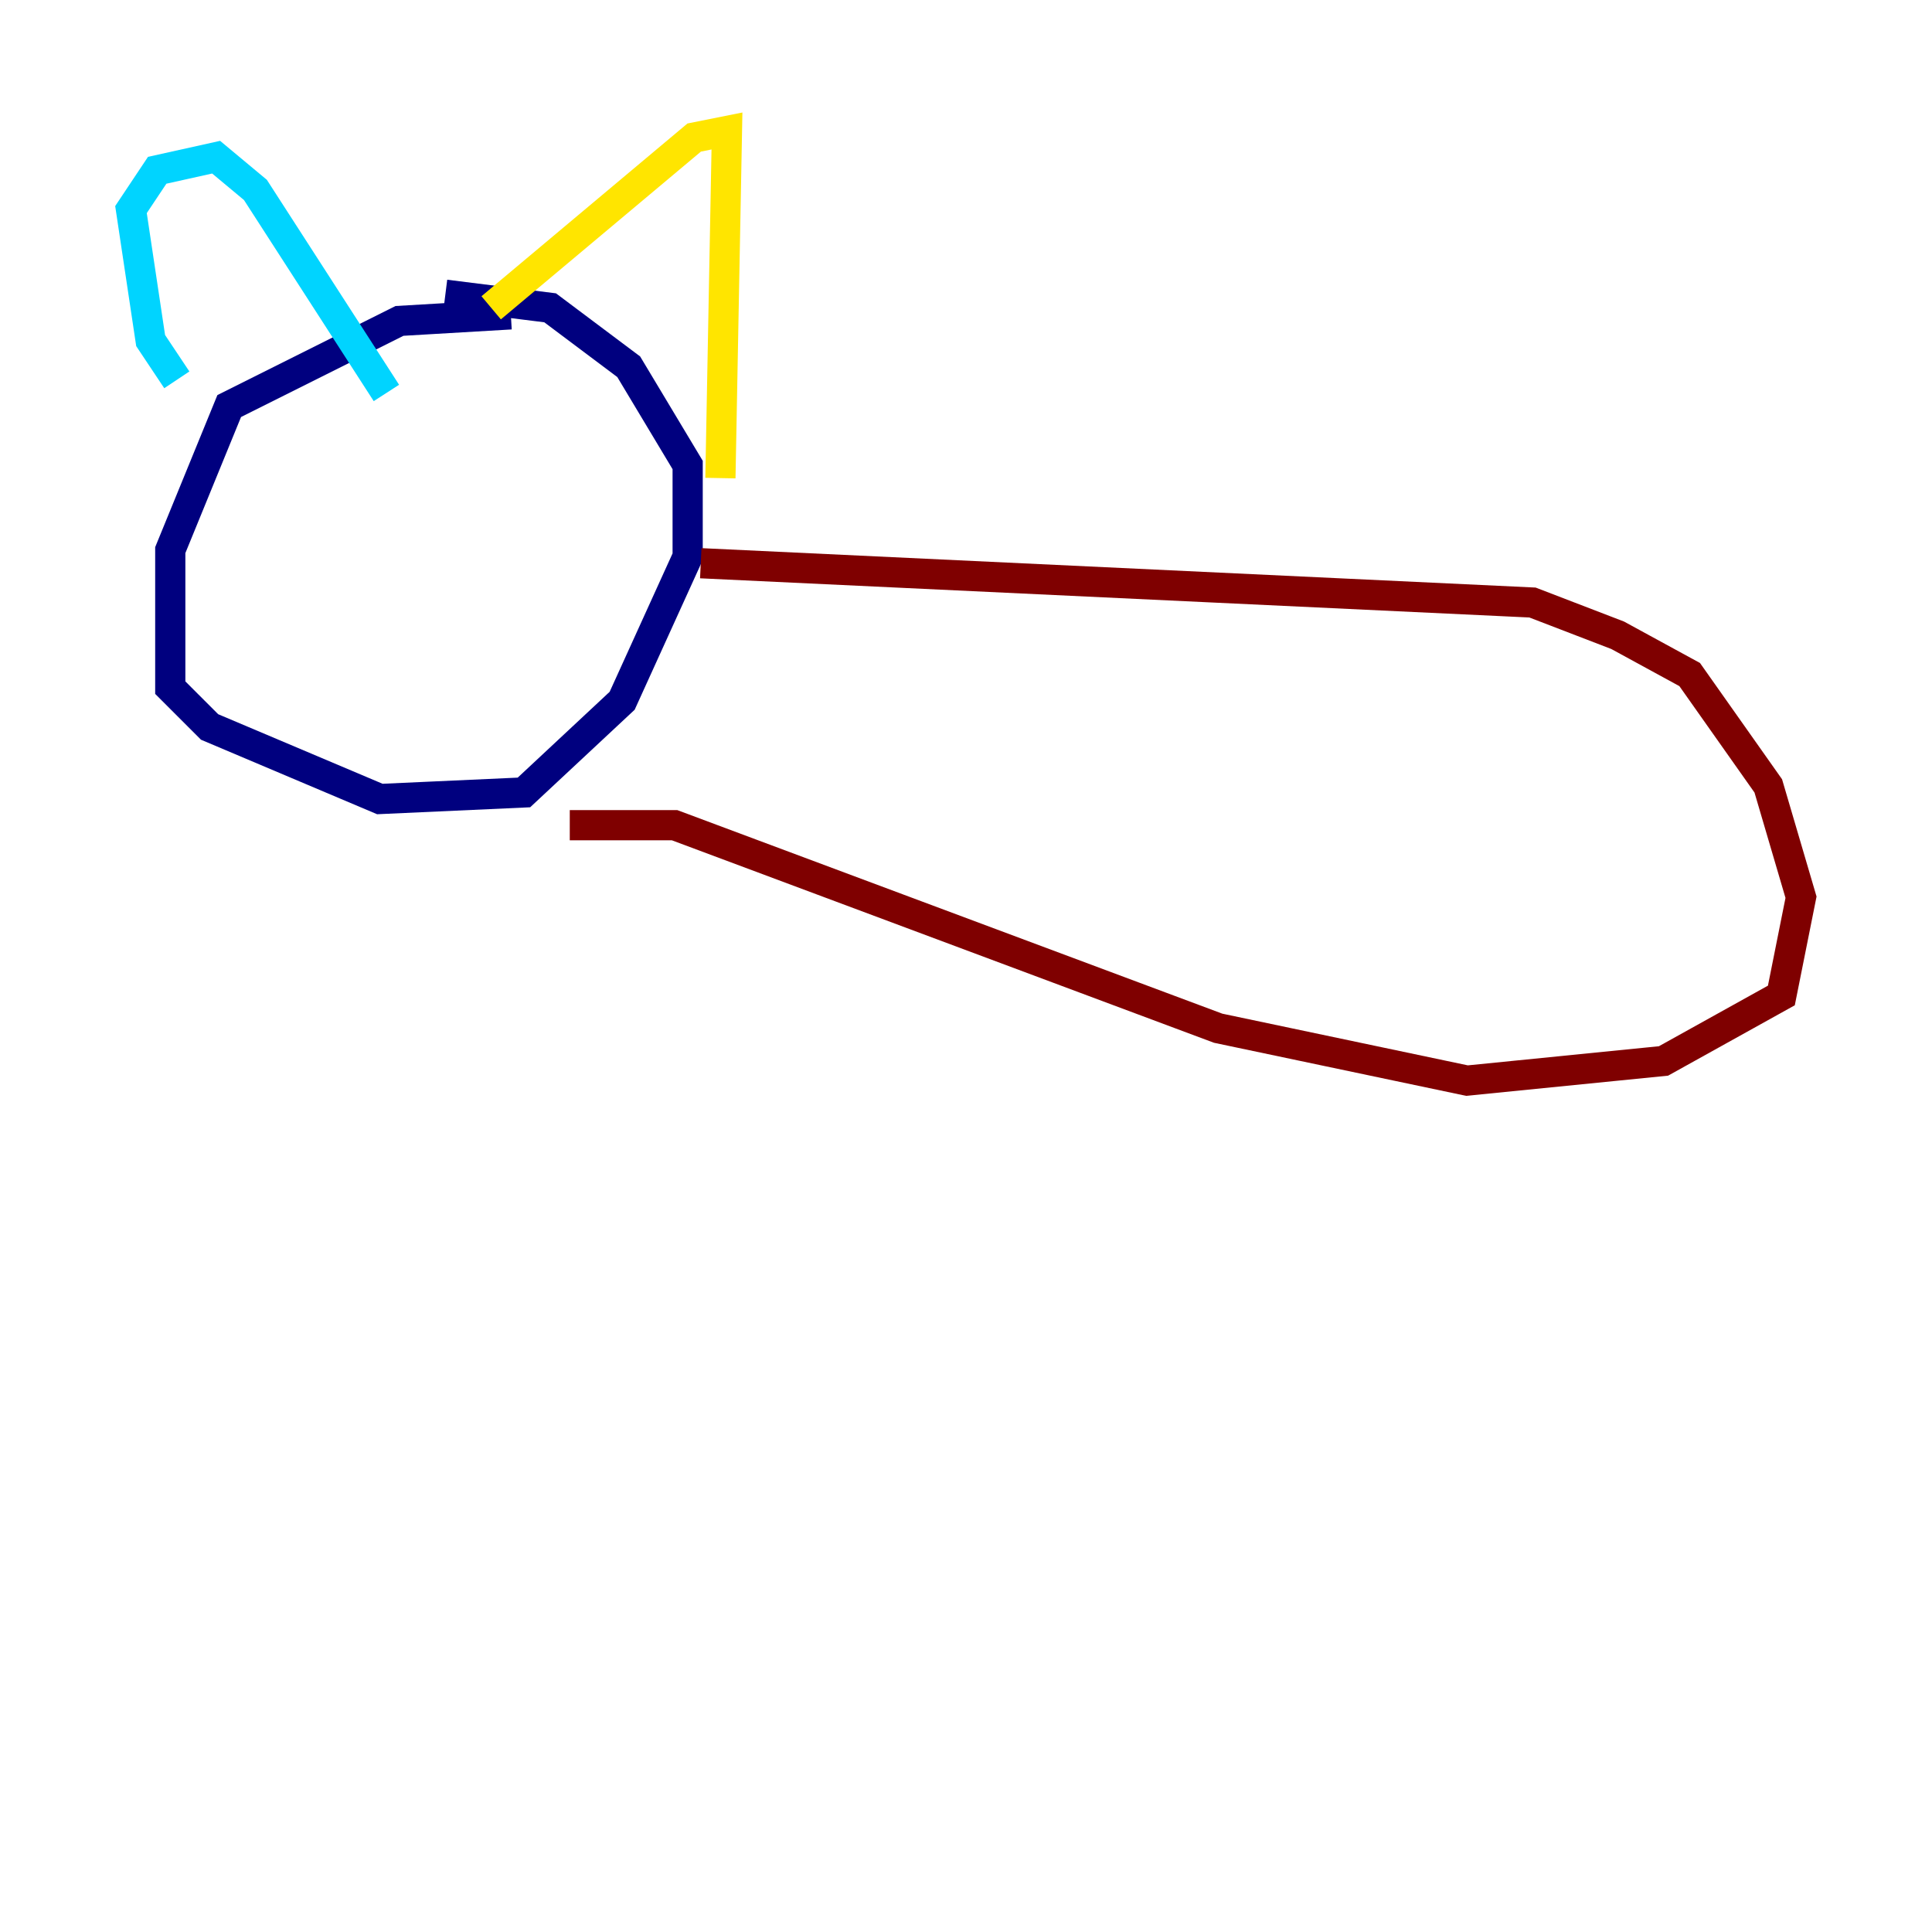 <?xml version="1.0" encoding="utf-8" ?>
<svg baseProfile="tiny" height="128" version="1.2" viewBox="0,0,128,128" width="128" xmlns="http://www.w3.org/2000/svg" xmlns:ev="http://www.w3.org/2001/xml-events" xmlns:xlink="http://www.w3.org/1999/xlink"><defs /><polyline fill="none" points="33.844,20.827 26.468,21.261 15.186,26.902 11.281,36.447 11.281,45.559 13.885,48.163 25.166,52.936 34.712,52.502 41.22,46.427 45.559,36.881 45.559,30.807 41.654,24.298 36.447,20.393 29.505,19.525" stroke="#00007f" stroke-width="2" /><polyline fill="none" points="11.715,25.166 9.98,22.563 8.678,13.885 10.414,11.281 14.319,10.414 16.922,12.583 25.6,26.034" stroke="#00d4ff" stroke-width="2" /><polyline fill="none" points="32.542,20.393 45.993,9.112 48.163,8.678 47.729,31.675" stroke="#ffe500" stroke-width="2" /><polyline fill="none" points="46.427,37.315 101.532,39.919 107.173,42.088 111.946,44.691 117.153,52.068 119.322,59.444 118.02,65.953 110.21,70.291 97.193,71.593 80.705,68.122 44.691,54.671 37.749,54.671" stroke="#7f0000" stroke-width="2" /></svg>